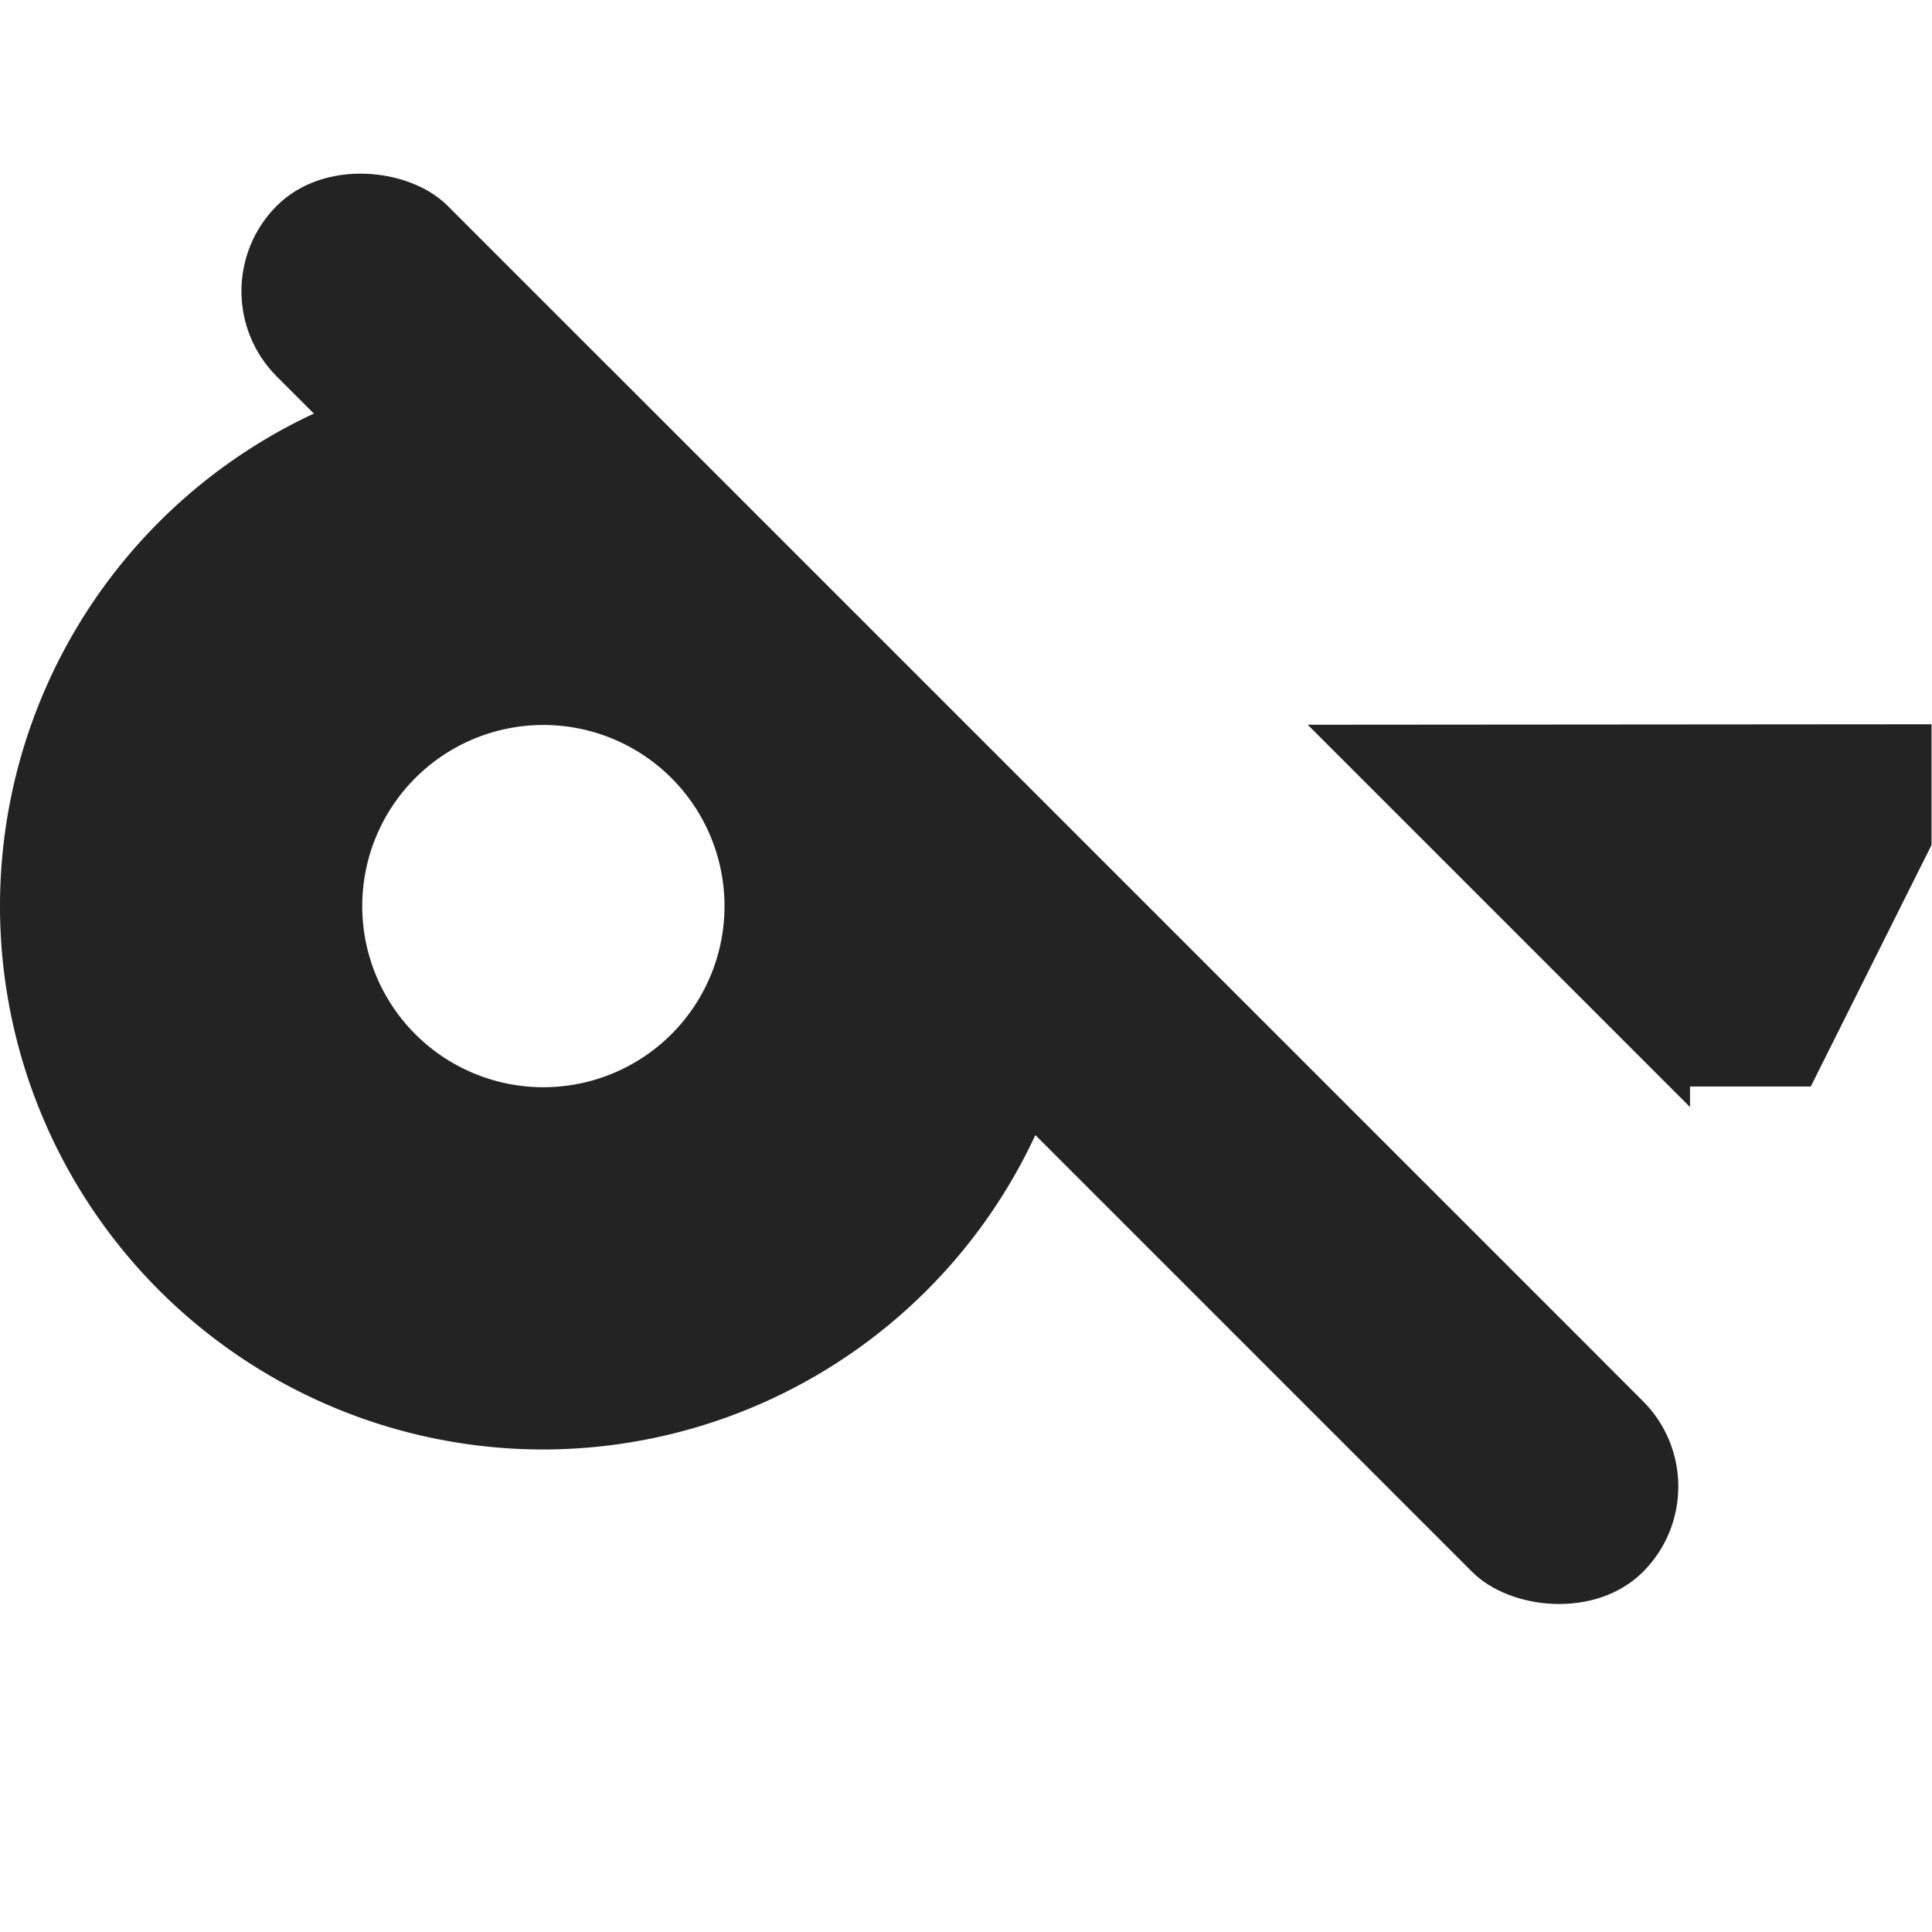 <svg viewBox='0 0 16 16' xmlns='http://www.w3.org/2000/svg'><g transform='translate(-445 435)'><path color='#bebebe' d='M461-435h-16v16h16z' fill='gray' fill-opacity='.01'/><path d='M449.5-431.996a4.5 4.5 0 1 0 0 9 4.5 4.5 0 0 0 4.236-3l2.256-.004v1a1.5 1.5 0 0 0 2.285 1.277l-8.236-8.236a4.51 4.51 0 0 0-.541-.037zm11.496 2.994-5.166.004 3.166 3.166v-.17h1l1-2zm-11.496.006a1.5 1.5 0 1 1 0 3 1.5 1.5 0 0 1 0-3z' fill='#232323'/><rect fill='#232323' height='16' ry='1' transform='rotate(-45)' width='2' x='621.67' y='9.897'/></g></svg>
